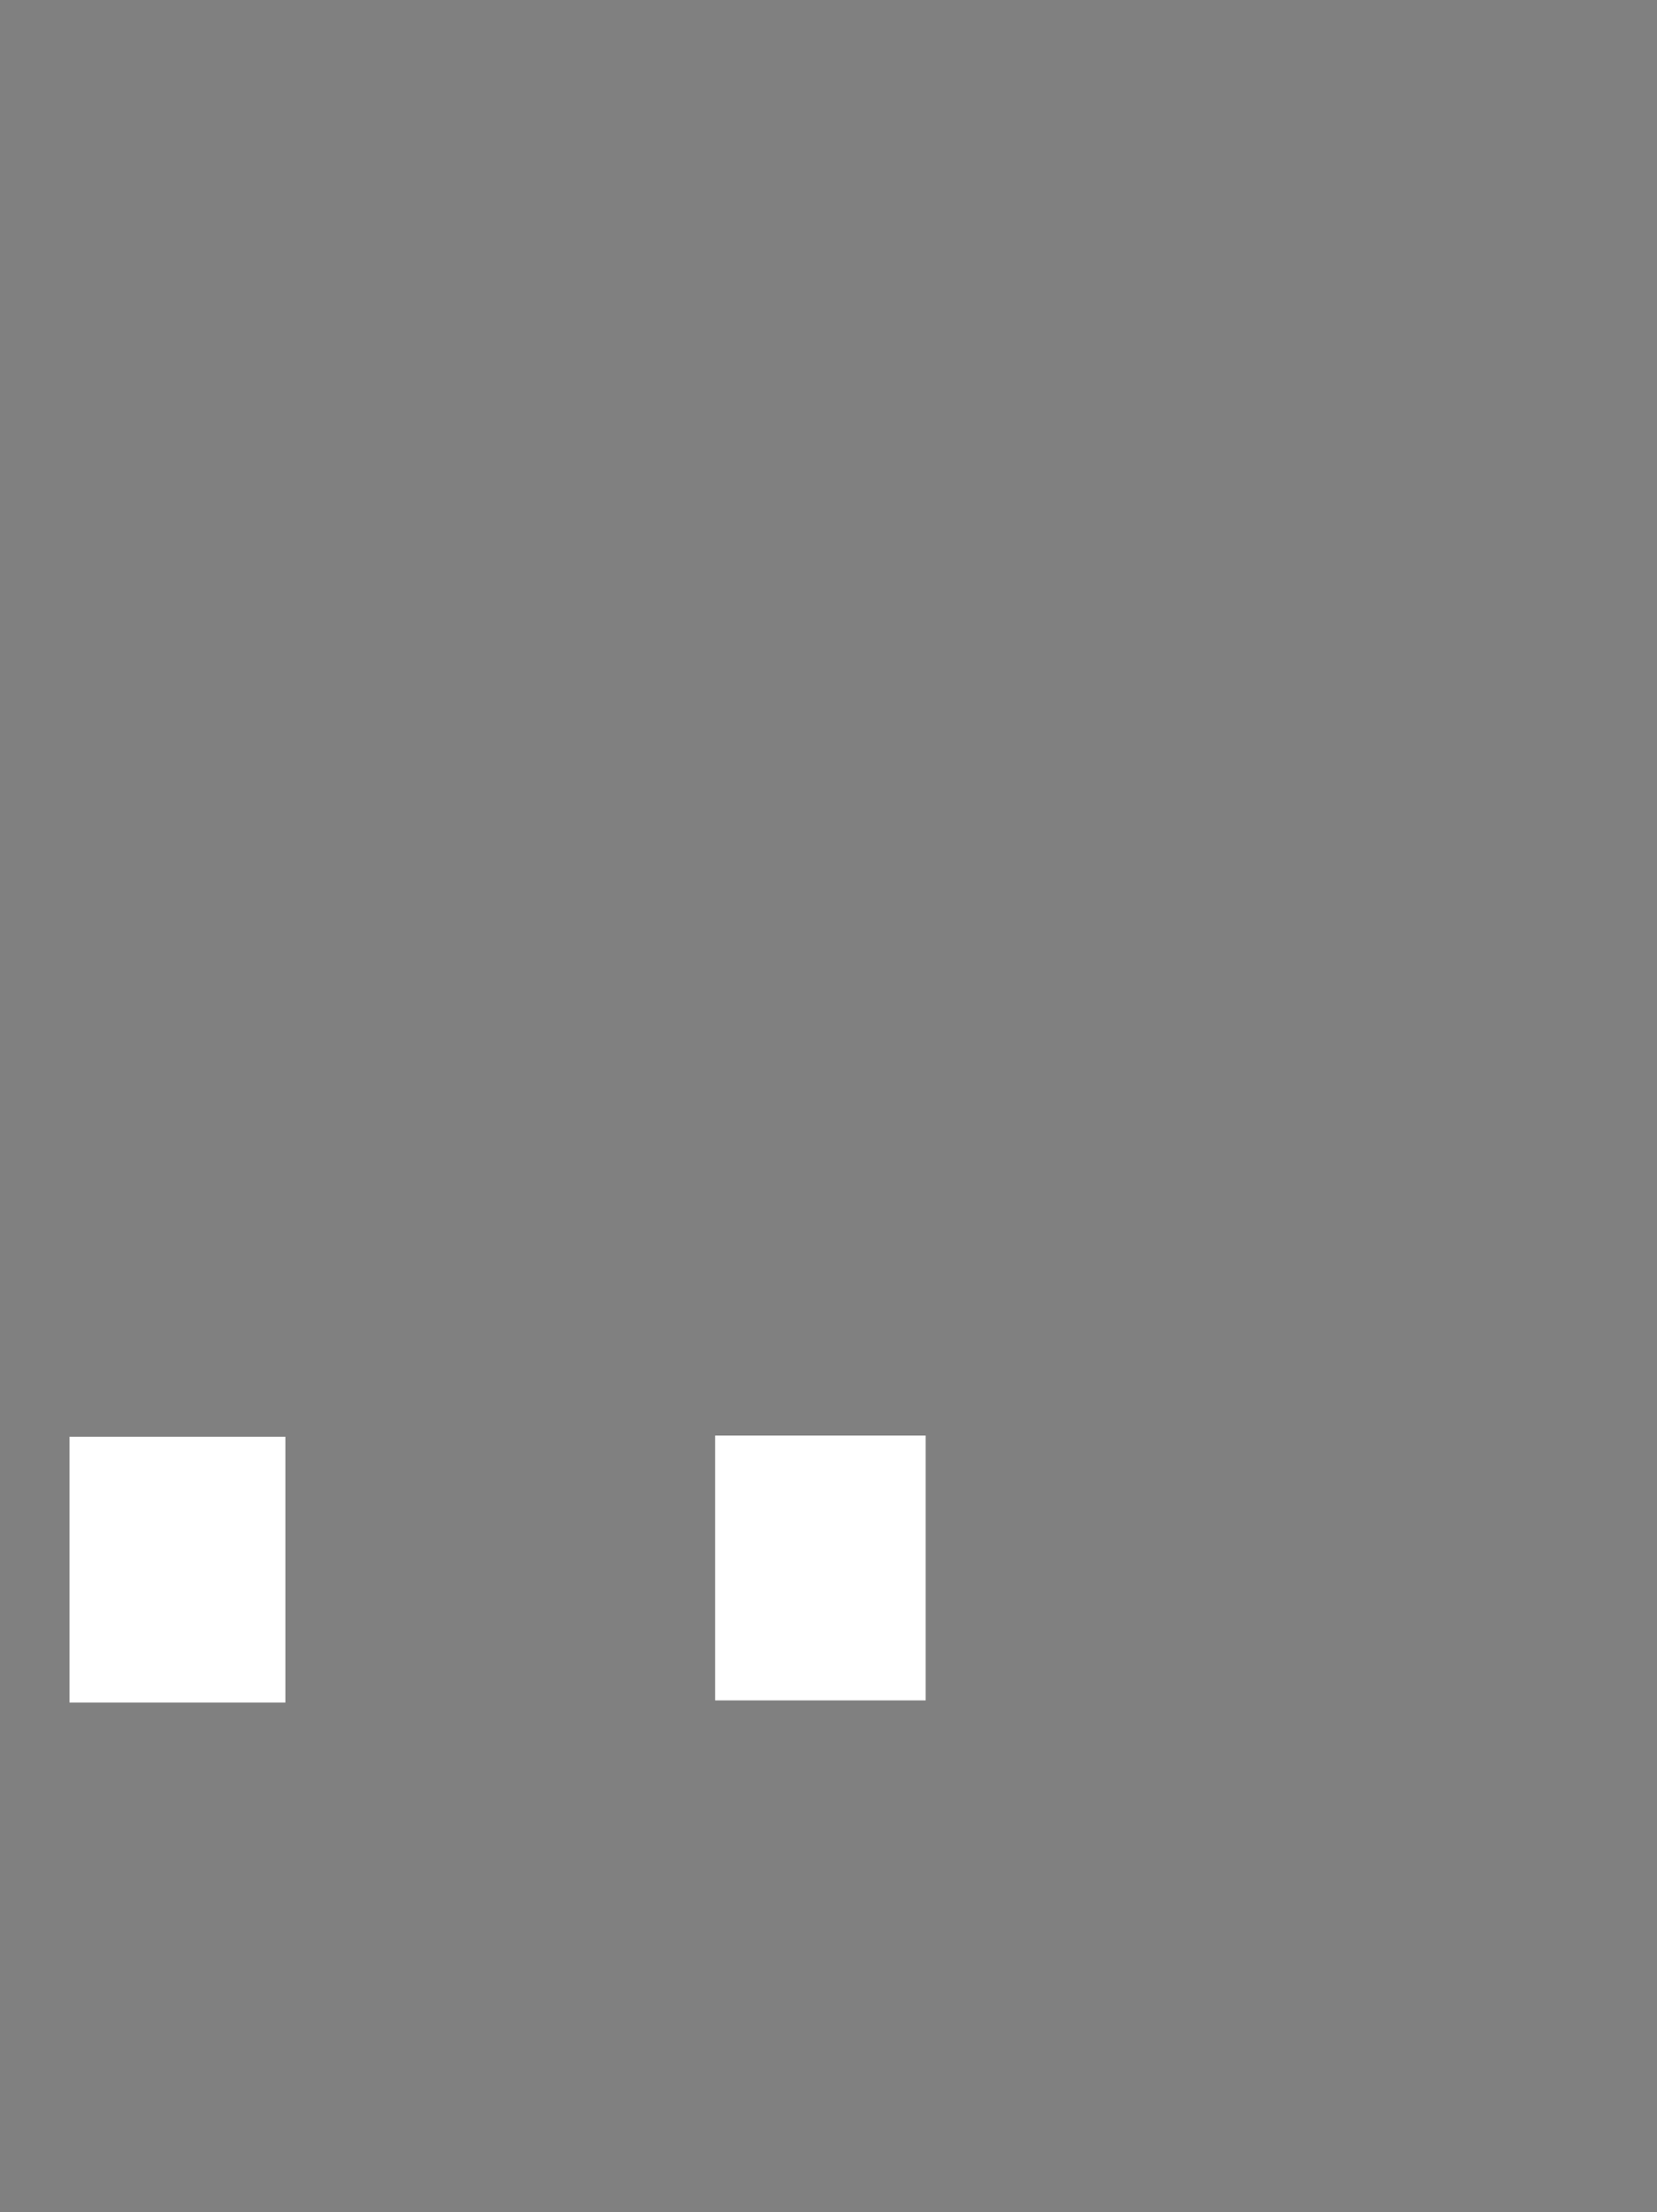 <?xml version="1.0" encoding="UTF-8" standalone="no"?>
<svg xmlns:xlink="http://www.w3.org/1999/xlink" height="1032.9px" width="773.95px" xmlns="http://www.w3.org/2000/svg">
  <g transform="matrix(1, 0, 0, 1, 4.0, 6.0)">
    <path d="M330.0 787.9 L428.35 787.9 428.35 664.25 330.0 664.25 330.0 787.9 M28.45 664.8 L28.45 788.9 129.3 788.9 129.3 664.8 28.45 664.8 M769.95 1026.9 L-4.0 1026.9 -4.0 -6.0 769.95 -6.0 769.95 1026.9" fill="#000000" fill-opacity="0.498" fill-rule="evenodd" stroke="none"/>
  </g>
</svg>
